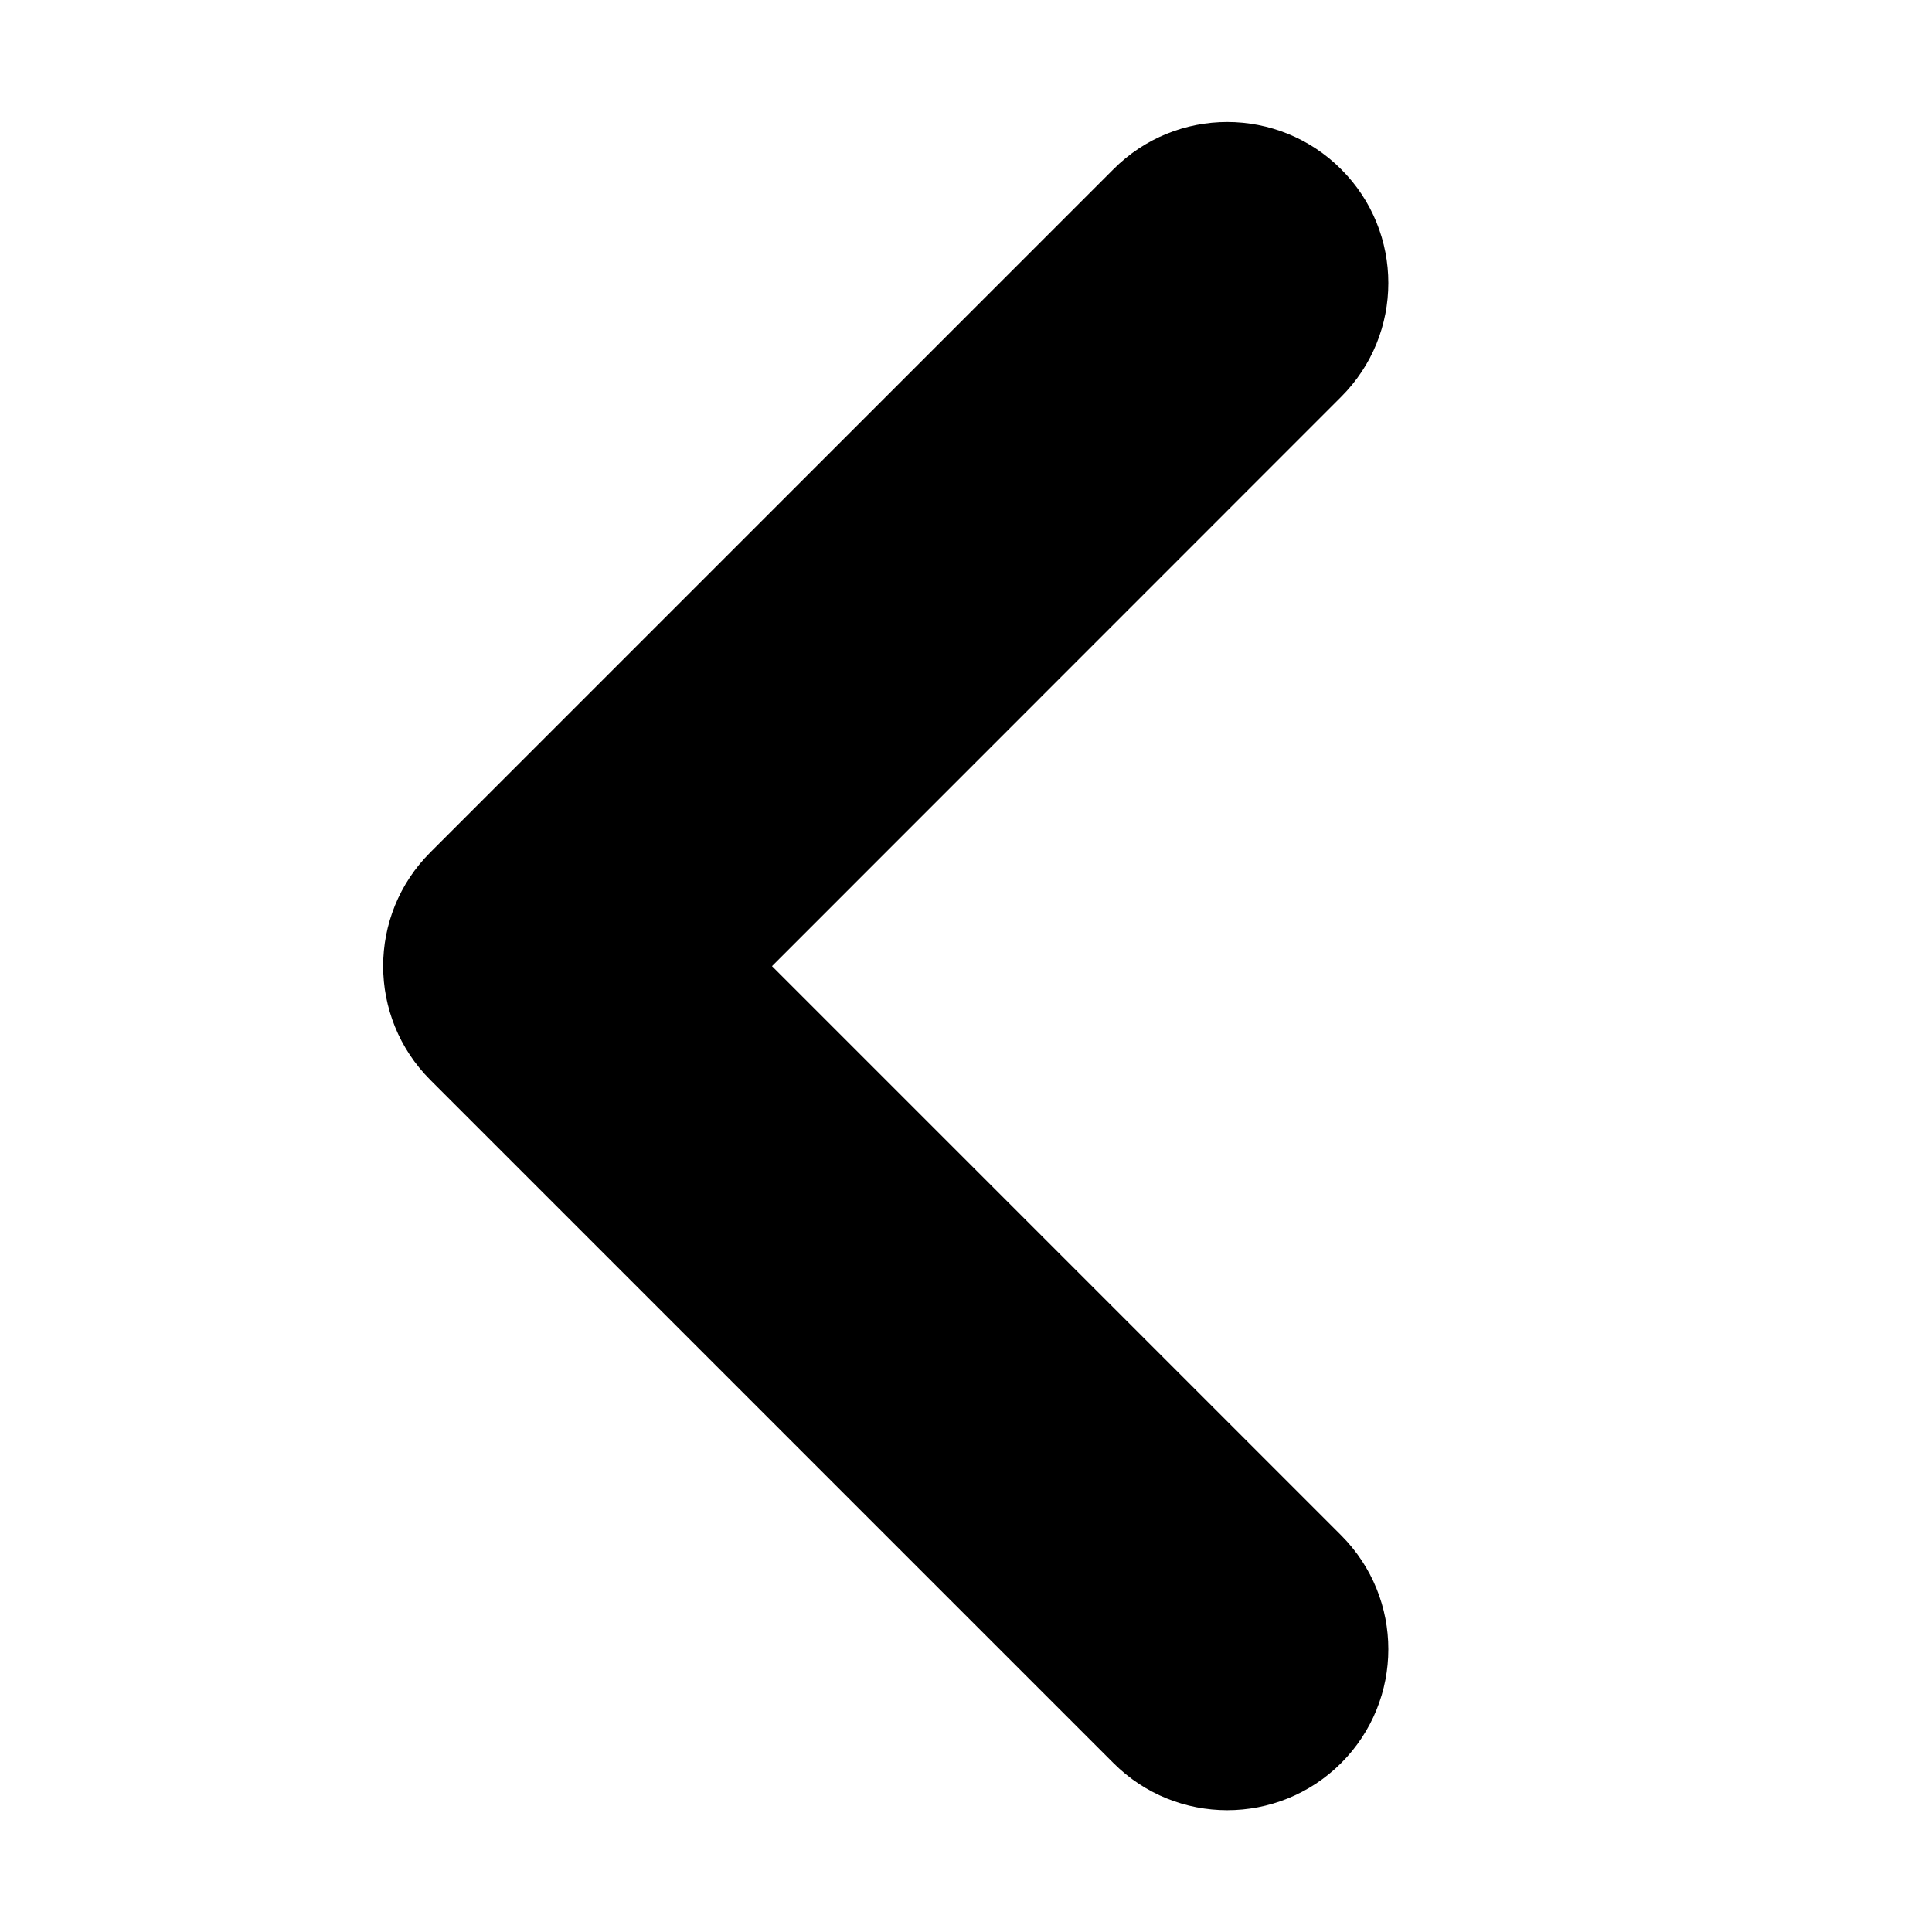 <svg width="16" height="16" viewBox="0 0 12 12" fill="none" xmlns="http://www.w3.org/2000/svg" class="WidgetIcon"><path fill-rule="evenodd" clip-rule="evenodd" d="M8.33 1.051C7.939 0.66 7.306 0.66 6.916 1.051L2.673 5.294C2.282 5.684 2.282 6.317 2.673 6.708L6.916 10.951C7.306 11.341 7.939 11.341 8.33 10.951C8.721 10.56 8.721 9.927 8.33 9.536L4.795 6.001L8.33 2.465C8.721 2.075 8.721 1.441 8.33 1.051Z" fill="currentColor"></path></svg>
